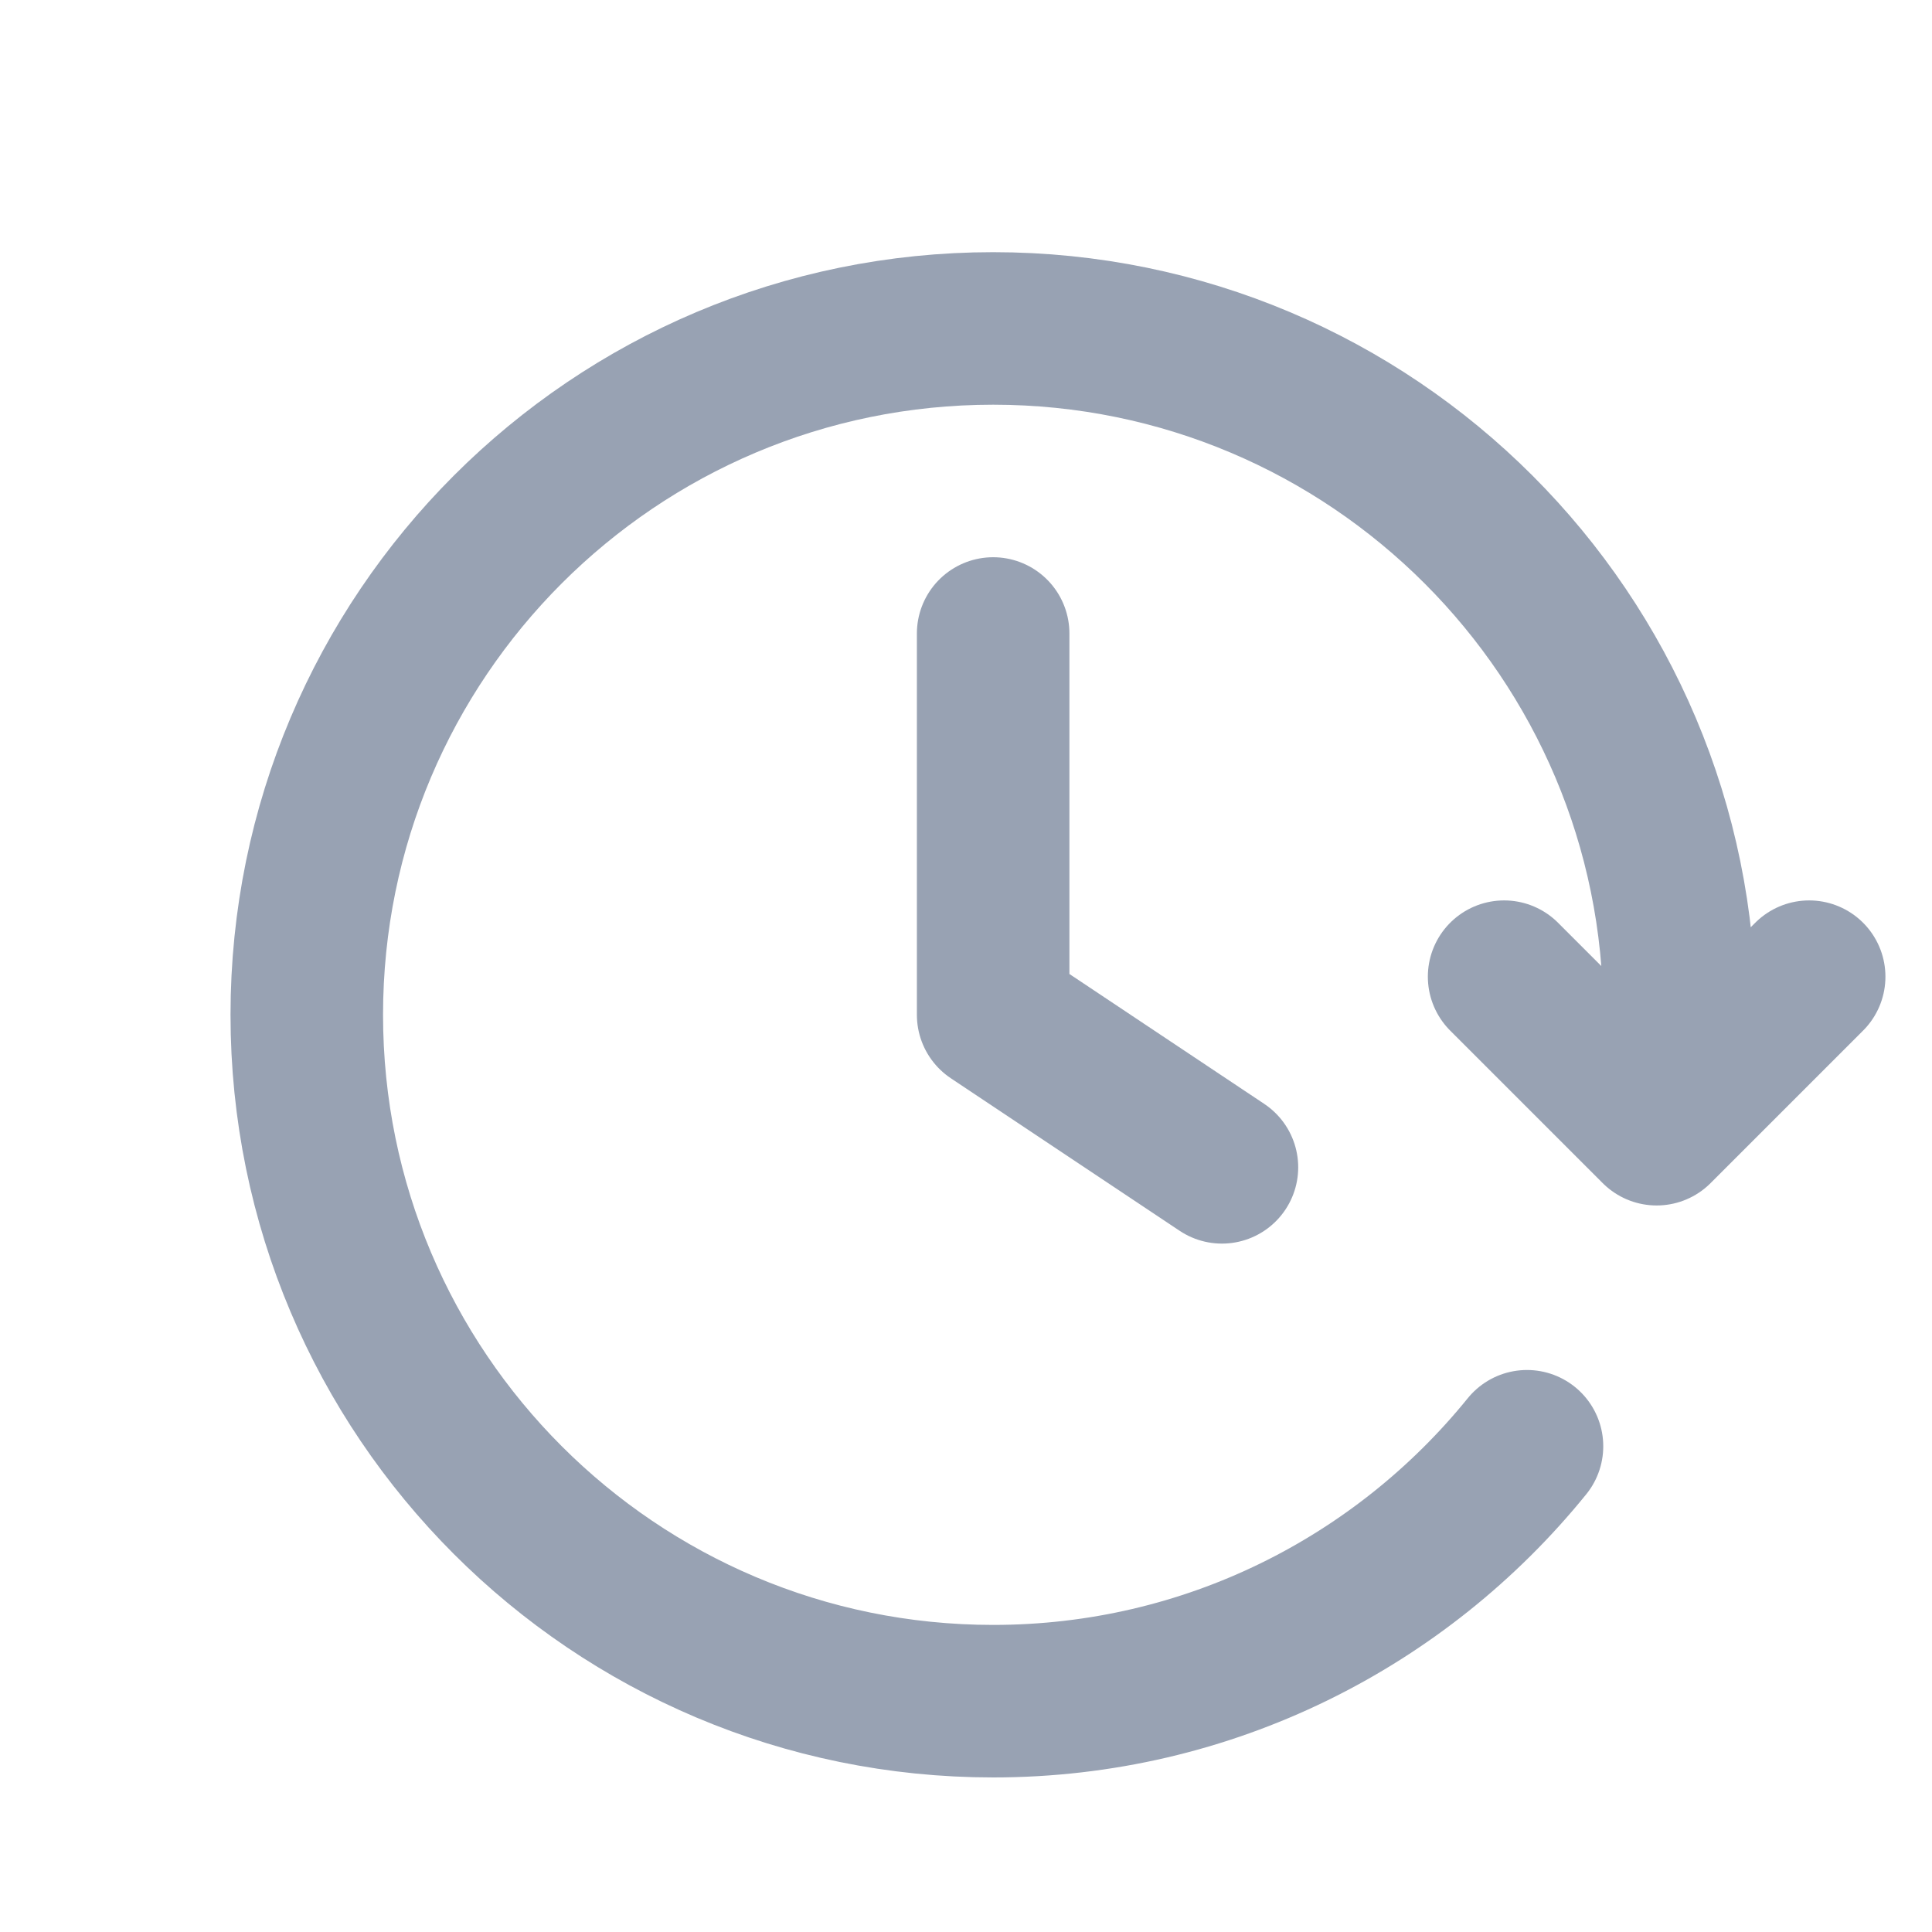 <svg width="19" height="19" viewBox="0 0 19 19" fill="none" xmlns="http://www.w3.org/2000/svg">
<g clip-path="url(#clip0_1_10271)">
<path d="M17.792 9.605L16.292 11.105L14.792 9.605M16.475 10.73C16.503 10.484 16.517 10.234 16.517 9.98C16.517 6.252 13.495 3.23 9.767 3.23C6.039 3.23 3.017 6.252 3.017 9.98C3.017 13.708 6.039 16.73 9.767 16.73C11.887 16.73 13.779 15.752 15.017 14.223M9.767 6.23V9.98L12.017 11.48" stroke="#98A2B3" stroke-width="1.5" stroke-linecap="round" stroke-linejoin="round"/>
</g>
<defs>
<clipPath id="clip0_1_10271">
<rect width="18" height="18" fill="white" transform="translate(0.767 0.98)"/>
</clipPath>
</defs>
</svg>
